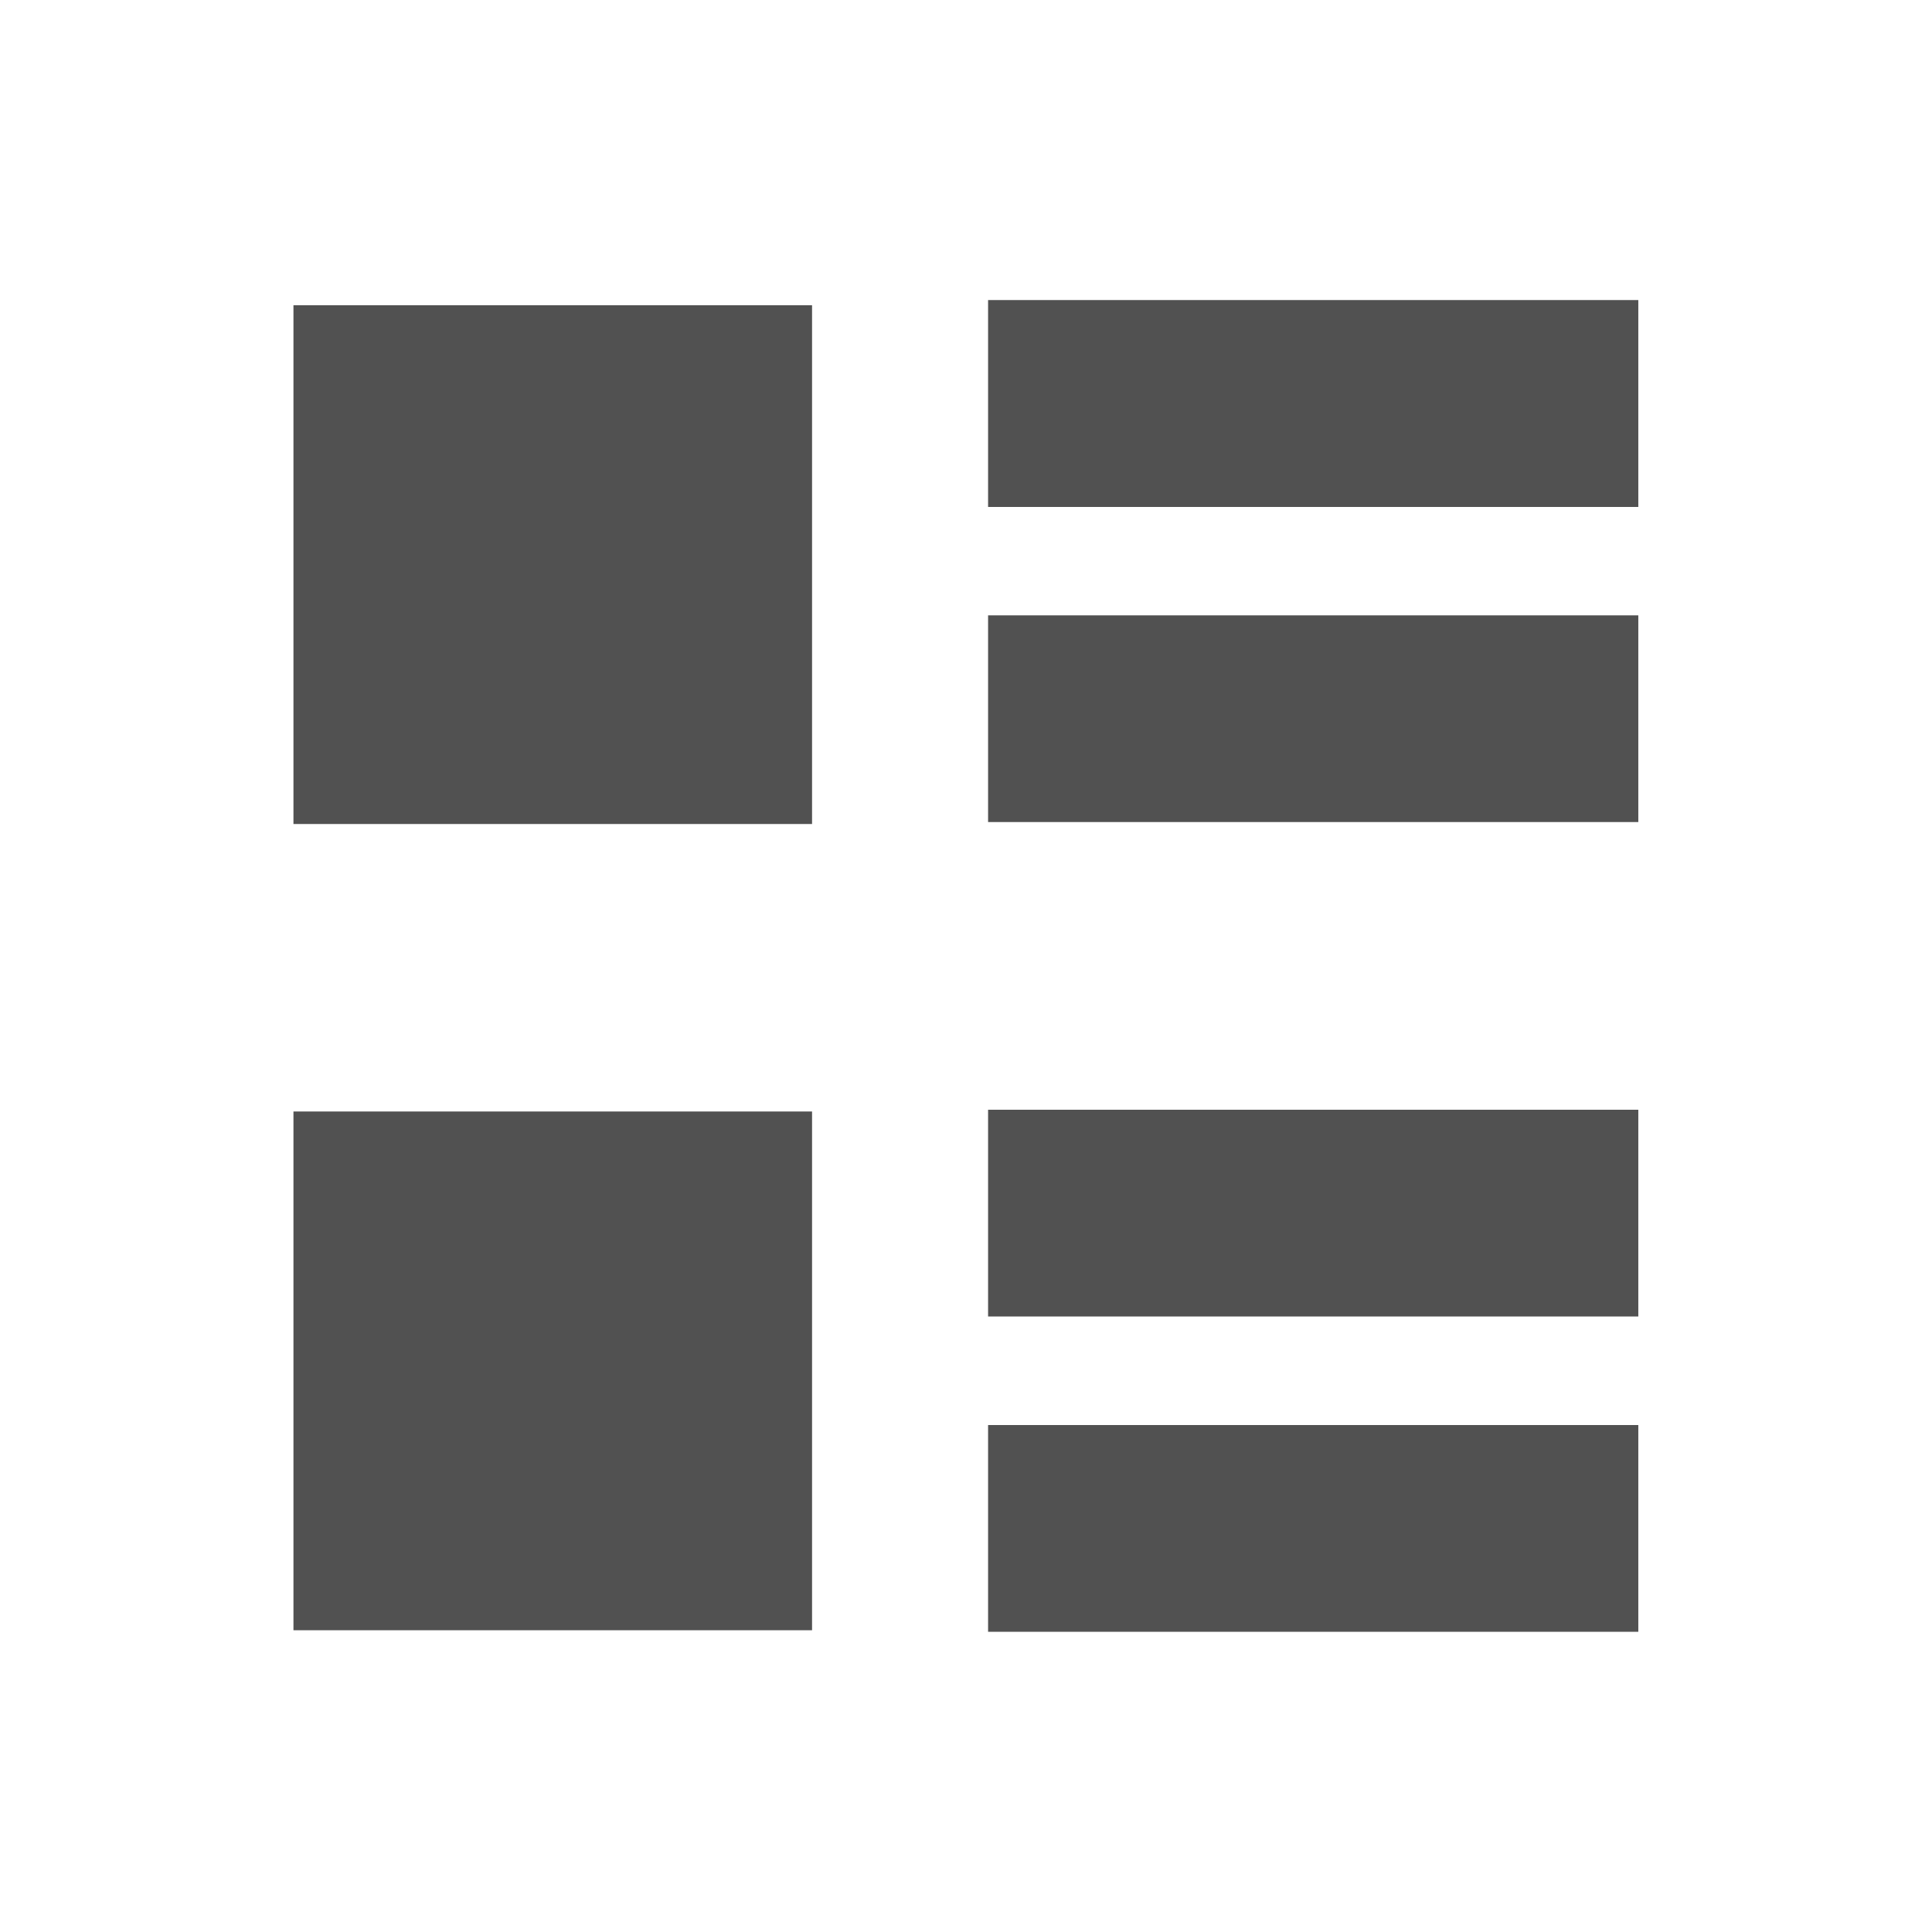 <?xml version="1.0" standalone="no"?><!DOCTYPE svg PUBLIC "-//W3C//DTD SVG 1.1//EN" "http://www.w3.org/Graphics/SVG/1.1/DTD/svg11.dtd"><svg t="1592232558054" class="icon" viewBox="0 0 1024 1024" version="1.1" xmlns="http://www.w3.org/2000/svg" p-id="8676" xmlns:xlink="http://www.w3.org/1999/xlink" width="200" height="200"><defs><style type="text/css"></style></defs><path d="M523.704 268.698V159.027h344.637v109.67H523.704z m0 167.014v-109.568h344.637v109.568H523.704z m0 262.042v-109.568h344.637v109.568H523.704z m0 167.117v-109.568h344.637v109.568H523.704z m-93.297-428.134H155.535V161.792h274.872v274.944z m0 427.315H155.535V589.107h274.872v274.944z" p-id="8677" fill="#515151"></path></svg>